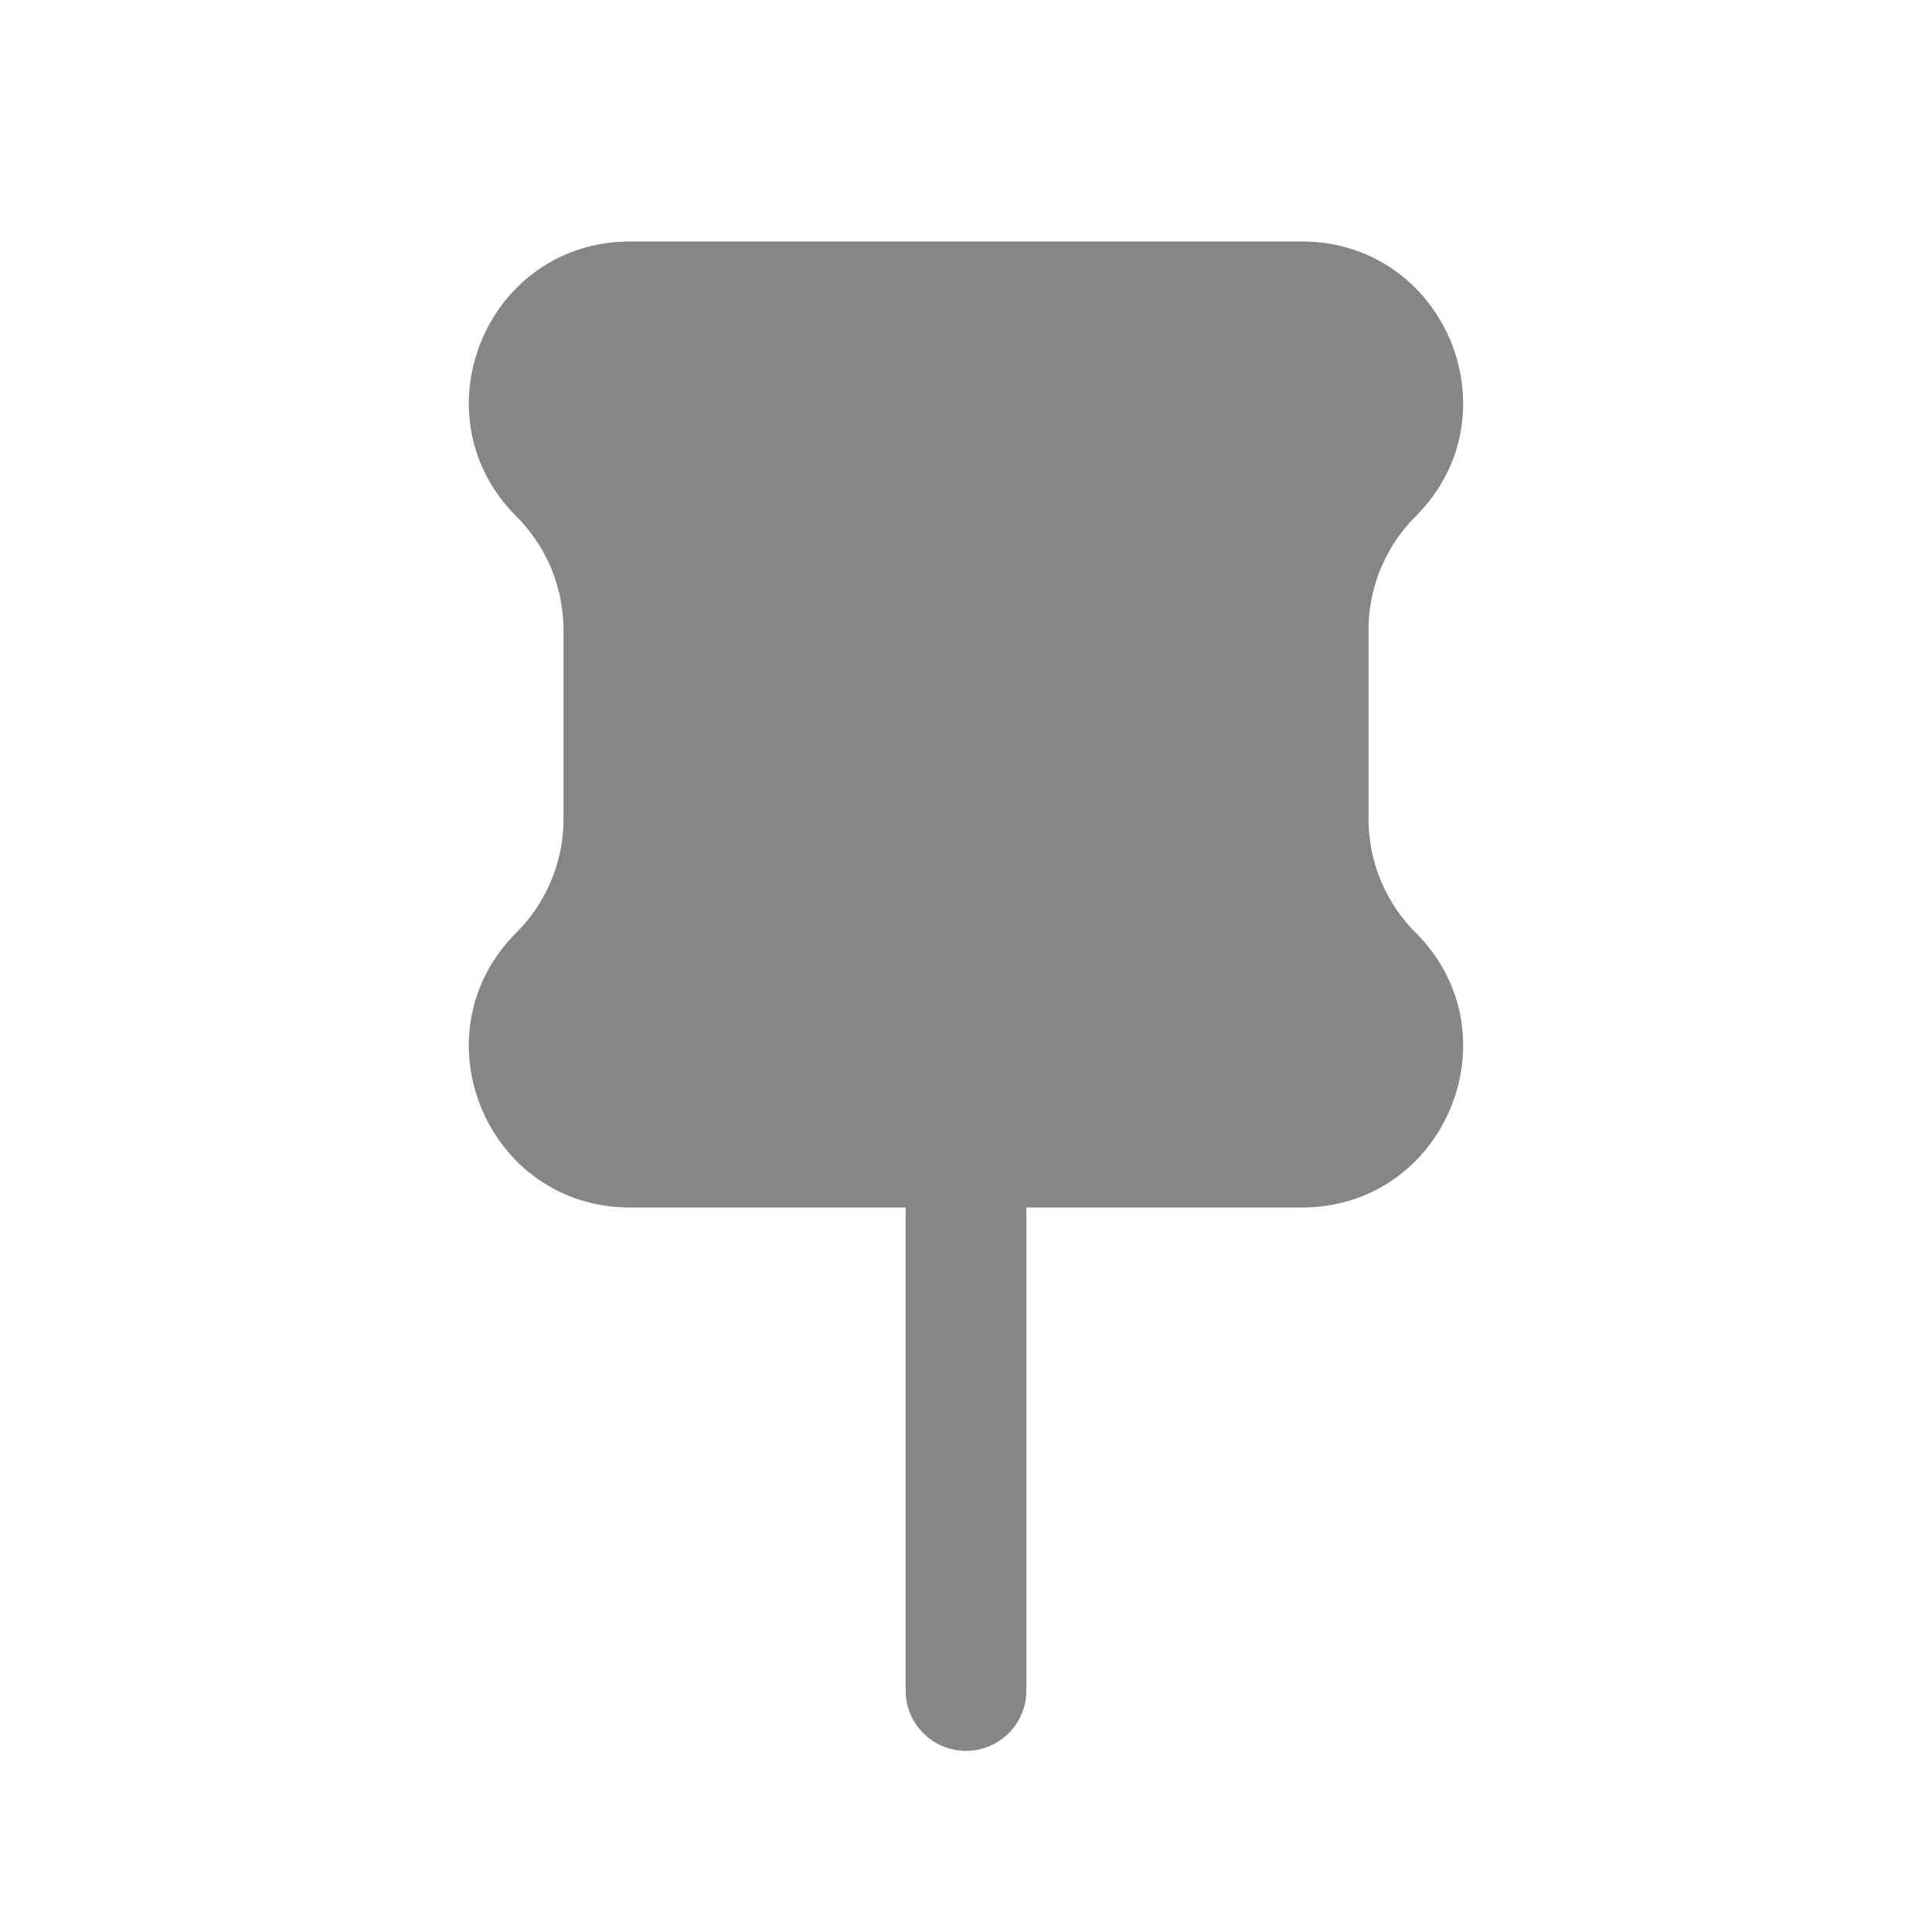 <svg width="24" height="24" fill="none" xmlns="http://www.w3.org/2000/svg">
    <path d="M7 7.828v2.344a2 2 0 0 1-.586 1.414C5.154 12.846 6.046 15 7.828 15h3.422v6a.75.75 0 0 0 1.5 0v-6h3.421c1.782 0 2.675-2.154 1.415-3.414A2 2 0 0 1 17 10.172V7.828a2 2 0 0 1 .586-1.414C18.846 5.154 17.953 3 16.17 3H7.828C6.046 3 5.154 5.154 6.414 6.414A2 2 0 0 1 7 7.828Z" fill="#868686"/>
</svg>
